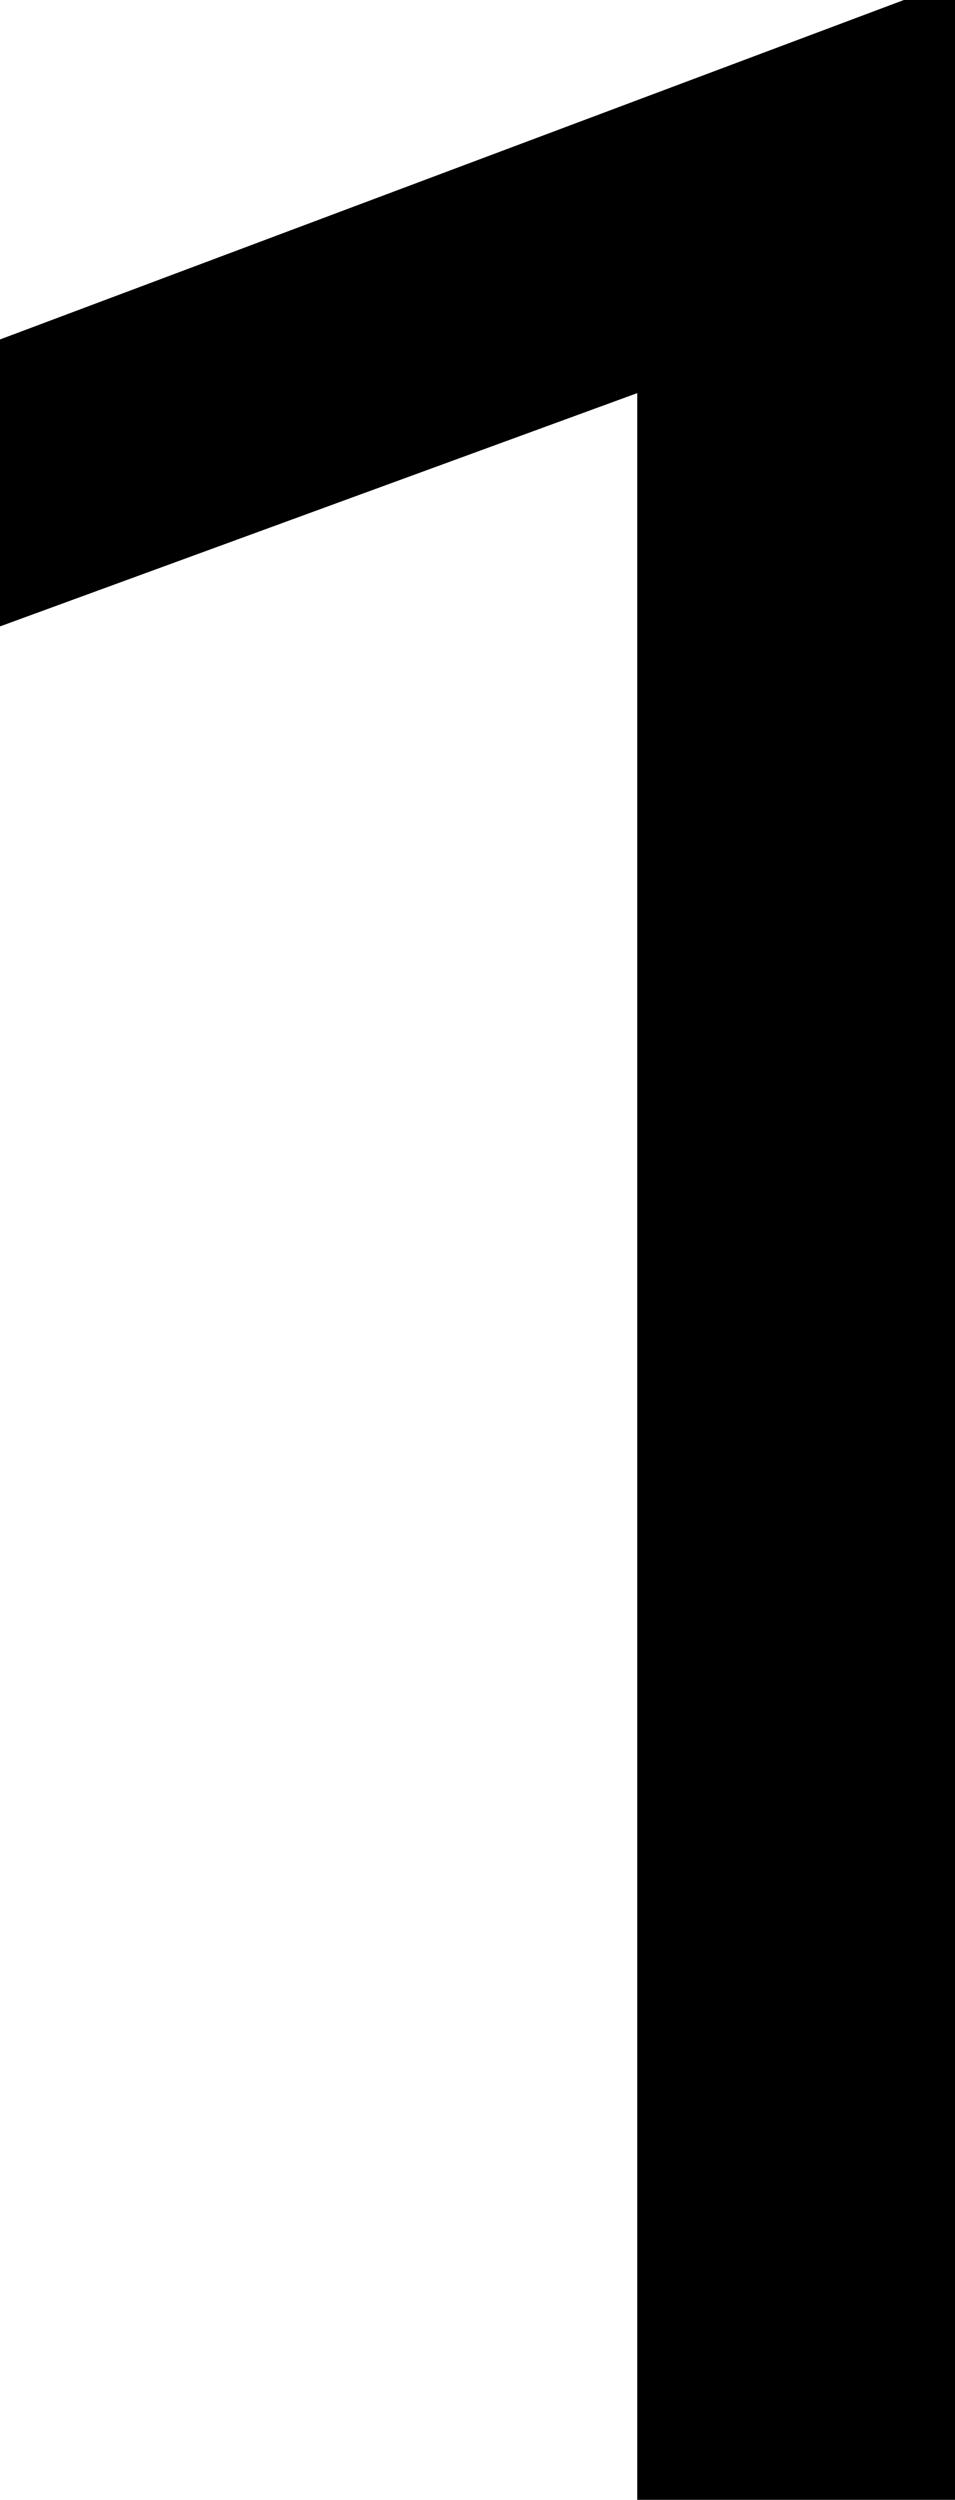 <svg id="Layer_1" data-name="Layer 1" xmlns="http://www.w3.org/2000/svg" viewBox="0 0 16.38 42.86"><path d="M758.2,559.74h-5.45V523.62l-10.93,4v-4.92l15.53-5.83h.85Z" transform="translate(-741.82 -516.88)"/></svg>